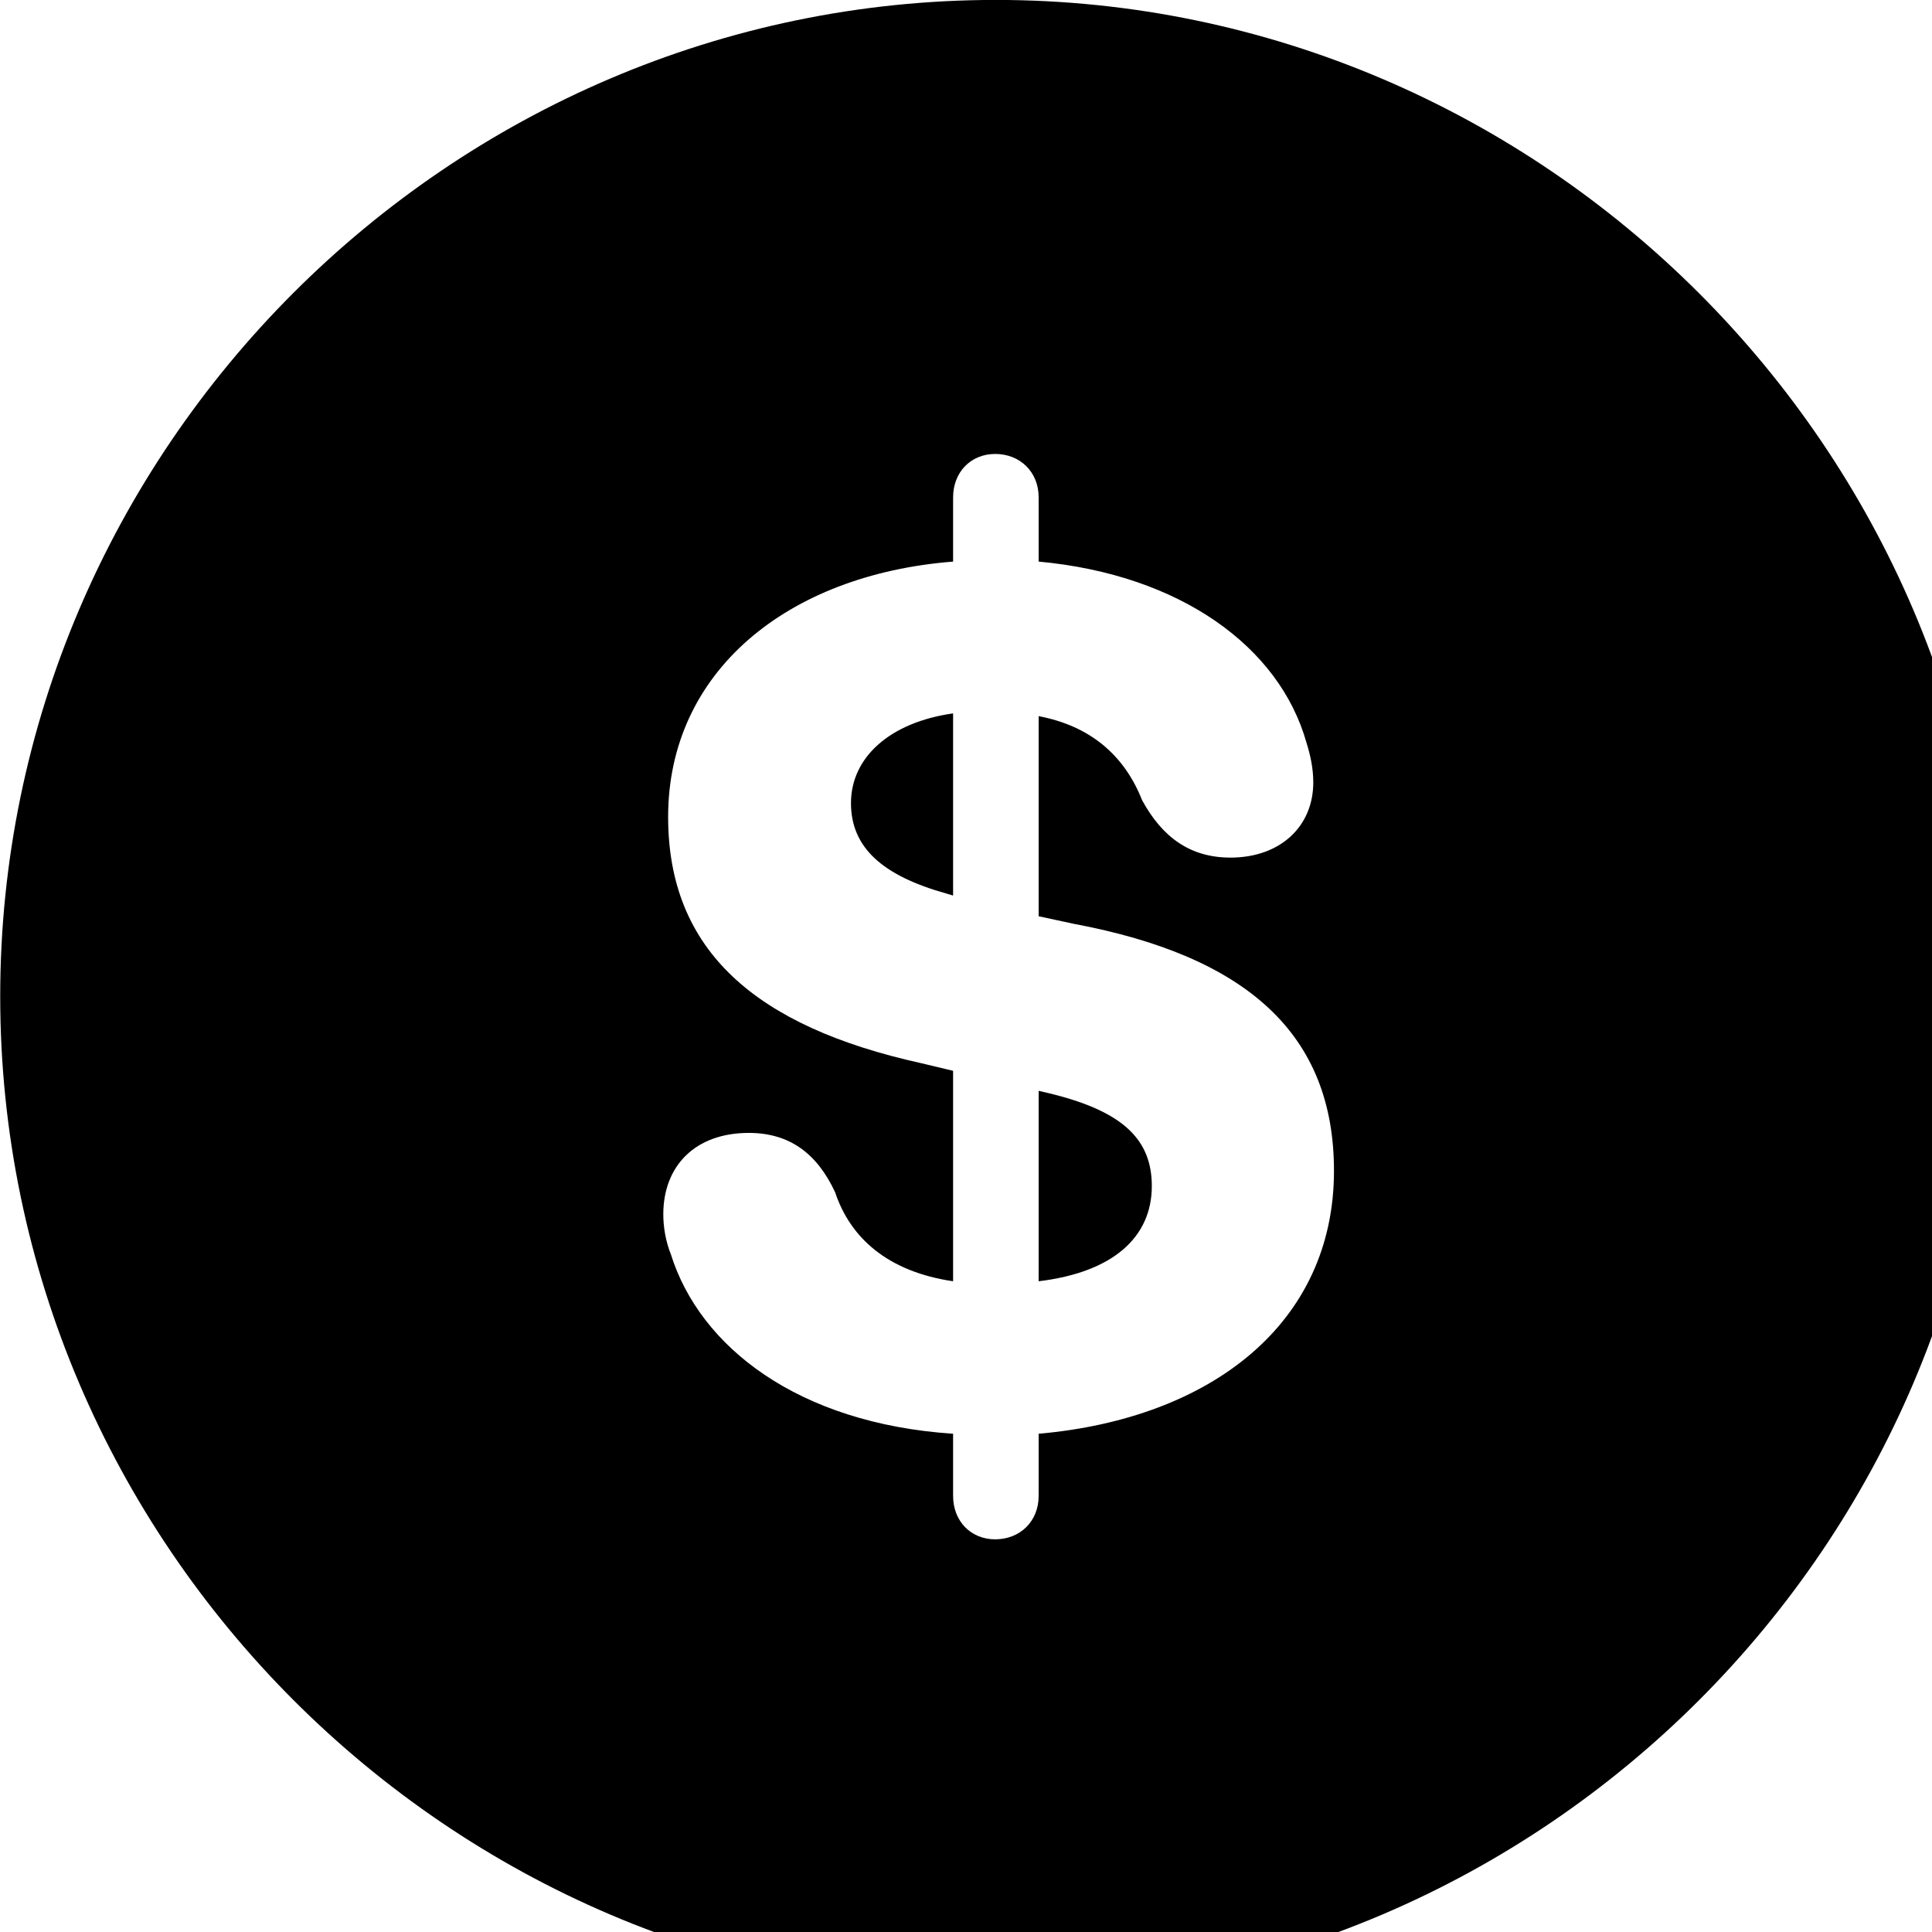 <svg xmlns="http://www.w3.org/2000/svg" viewBox="0 0 28 28" width="28" height="28">
  <path d="M14.433 28.889C22.363 28.889 28.873 22.369 28.873 14.439C28.873 6.519 22.353 -0.001 14.433 -0.001C6.513 -0.001 0.003 6.519 0.003 14.439C0.003 22.369 6.523 28.889 14.433 28.889ZM14.423 22.309C14.073 22.309 13.813 22.049 13.813 21.679V20.779C11.563 20.629 10.143 19.519 9.723 18.179C9.643 17.979 9.613 17.769 9.613 17.599C9.613 16.899 10.073 16.419 10.853 16.419C11.443 16.419 11.843 16.719 12.103 17.279C12.323 17.939 12.863 18.429 13.813 18.569V15.519L13.353 15.409C10.953 14.879 9.683 13.779 9.683 11.839C9.683 9.739 11.403 8.329 13.813 8.139V7.209C13.813 6.839 14.073 6.579 14.423 6.579C14.783 6.579 15.053 6.839 15.053 7.209V8.139C17.113 8.329 18.543 9.379 18.933 10.759C18.993 10.949 19.033 11.139 19.033 11.339C19.033 11.979 18.553 12.429 17.833 12.429C17.243 12.429 16.843 12.129 16.553 11.599C16.293 10.939 15.793 10.519 15.053 10.379V13.279L15.563 13.389C18.073 13.859 19.333 14.989 19.333 16.969C19.333 19.179 17.553 20.559 15.053 20.779V21.679C15.053 22.049 14.783 22.309 14.423 22.309ZM13.813 12.979V10.339C12.893 10.469 12.333 10.979 12.333 11.639C12.333 12.279 12.783 12.689 13.713 12.949ZM15.053 15.809V18.569C16.133 18.439 16.693 17.929 16.693 17.189C16.693 16.529 16.293 16.119 15.263 15.859Z" />
</svg>